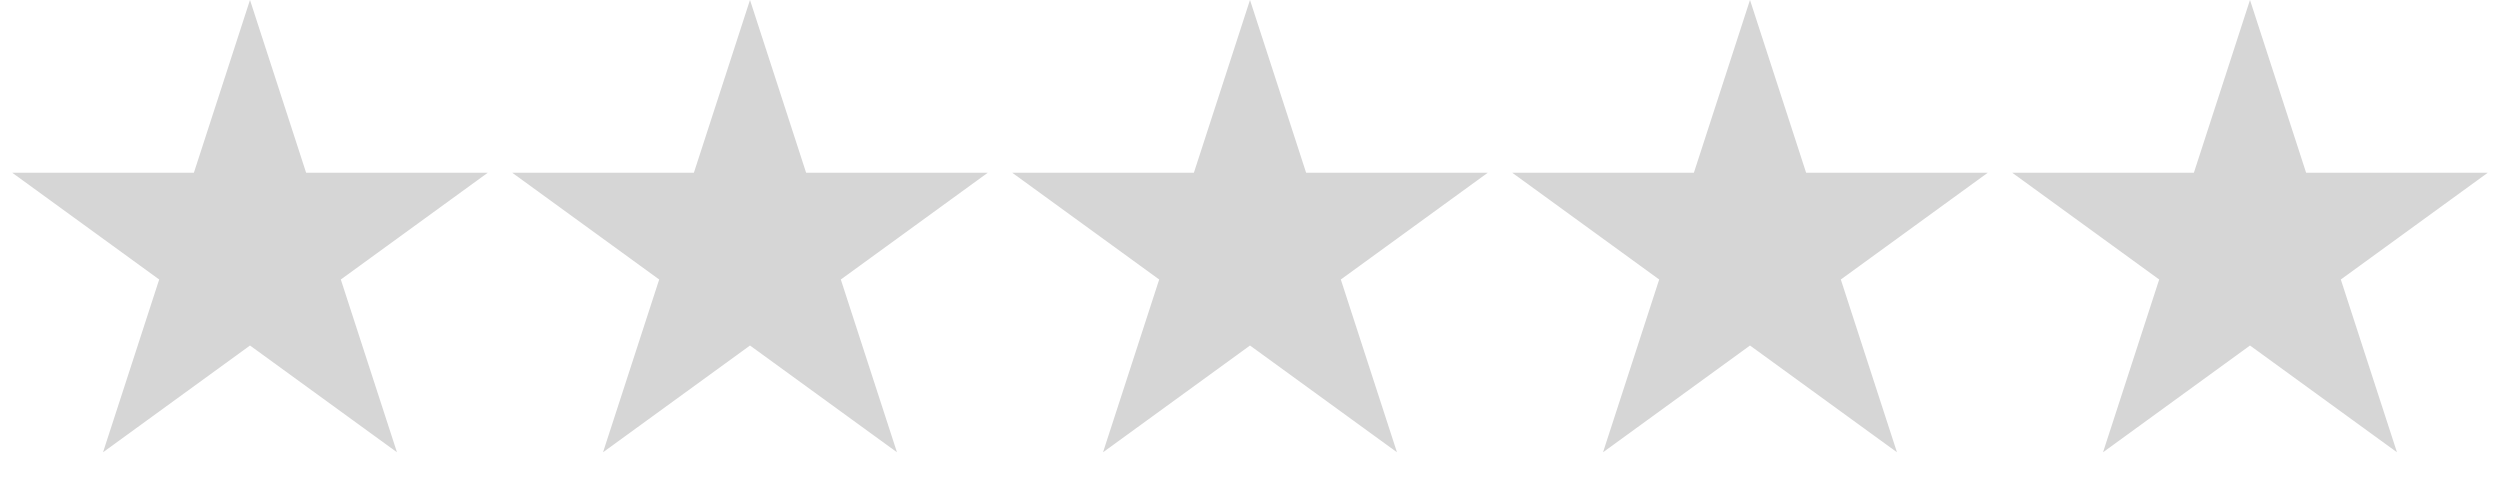 <svg width="65" height="13" viewBox="0 0 65 13" fill="none" xmlns="http://www.w3.org/2000/svg">
<g opacity="0.7">
<path d="M6.5 0L7.959 4.491H12.682L8.861 7.267L10.321 11.759L6.5 8.983L2.679 11.759L4.139 7.267L0.318 4.491H5.041L6.5 0Z" fill="#C4C4C4"/>
<path d="M19.5 0L20.959 4.491H25.682L21.861 7.267L23.321 11.759L19.5 8.983L15.679 11.759L17.139 7.267L13.318 4.491H18.041L19.5 0Z" fill="#C4C4C4"/>
<path d="M32.5 0L33.959 4.491H38.682L34.861 7.267L36.321 11.759L32.5 8.983L28.679 11.759L30.139 7.267L26.318 4.491H31.041L32.5 0Z" fill="#C4C4C4"/>
<path d="M45.5 0L46.959 4.491H51.682L47.861 7.267L49.321 11.759L45.5 8.983L41.679 11.759L43.139 7.267L39.318 4.491H44.041L45.5 0Z" fill="#C4C4C4"/>
<path d="M58.5 0L59.959 4.491H64.682L60.861 7.267L62.321 11.759L58.5 8.983L54.679 11.759L56.139 7.267L52.318 4.491H57.041L58.5 0Z" fill="#C4C4C4"/>
</g>
</svg>
